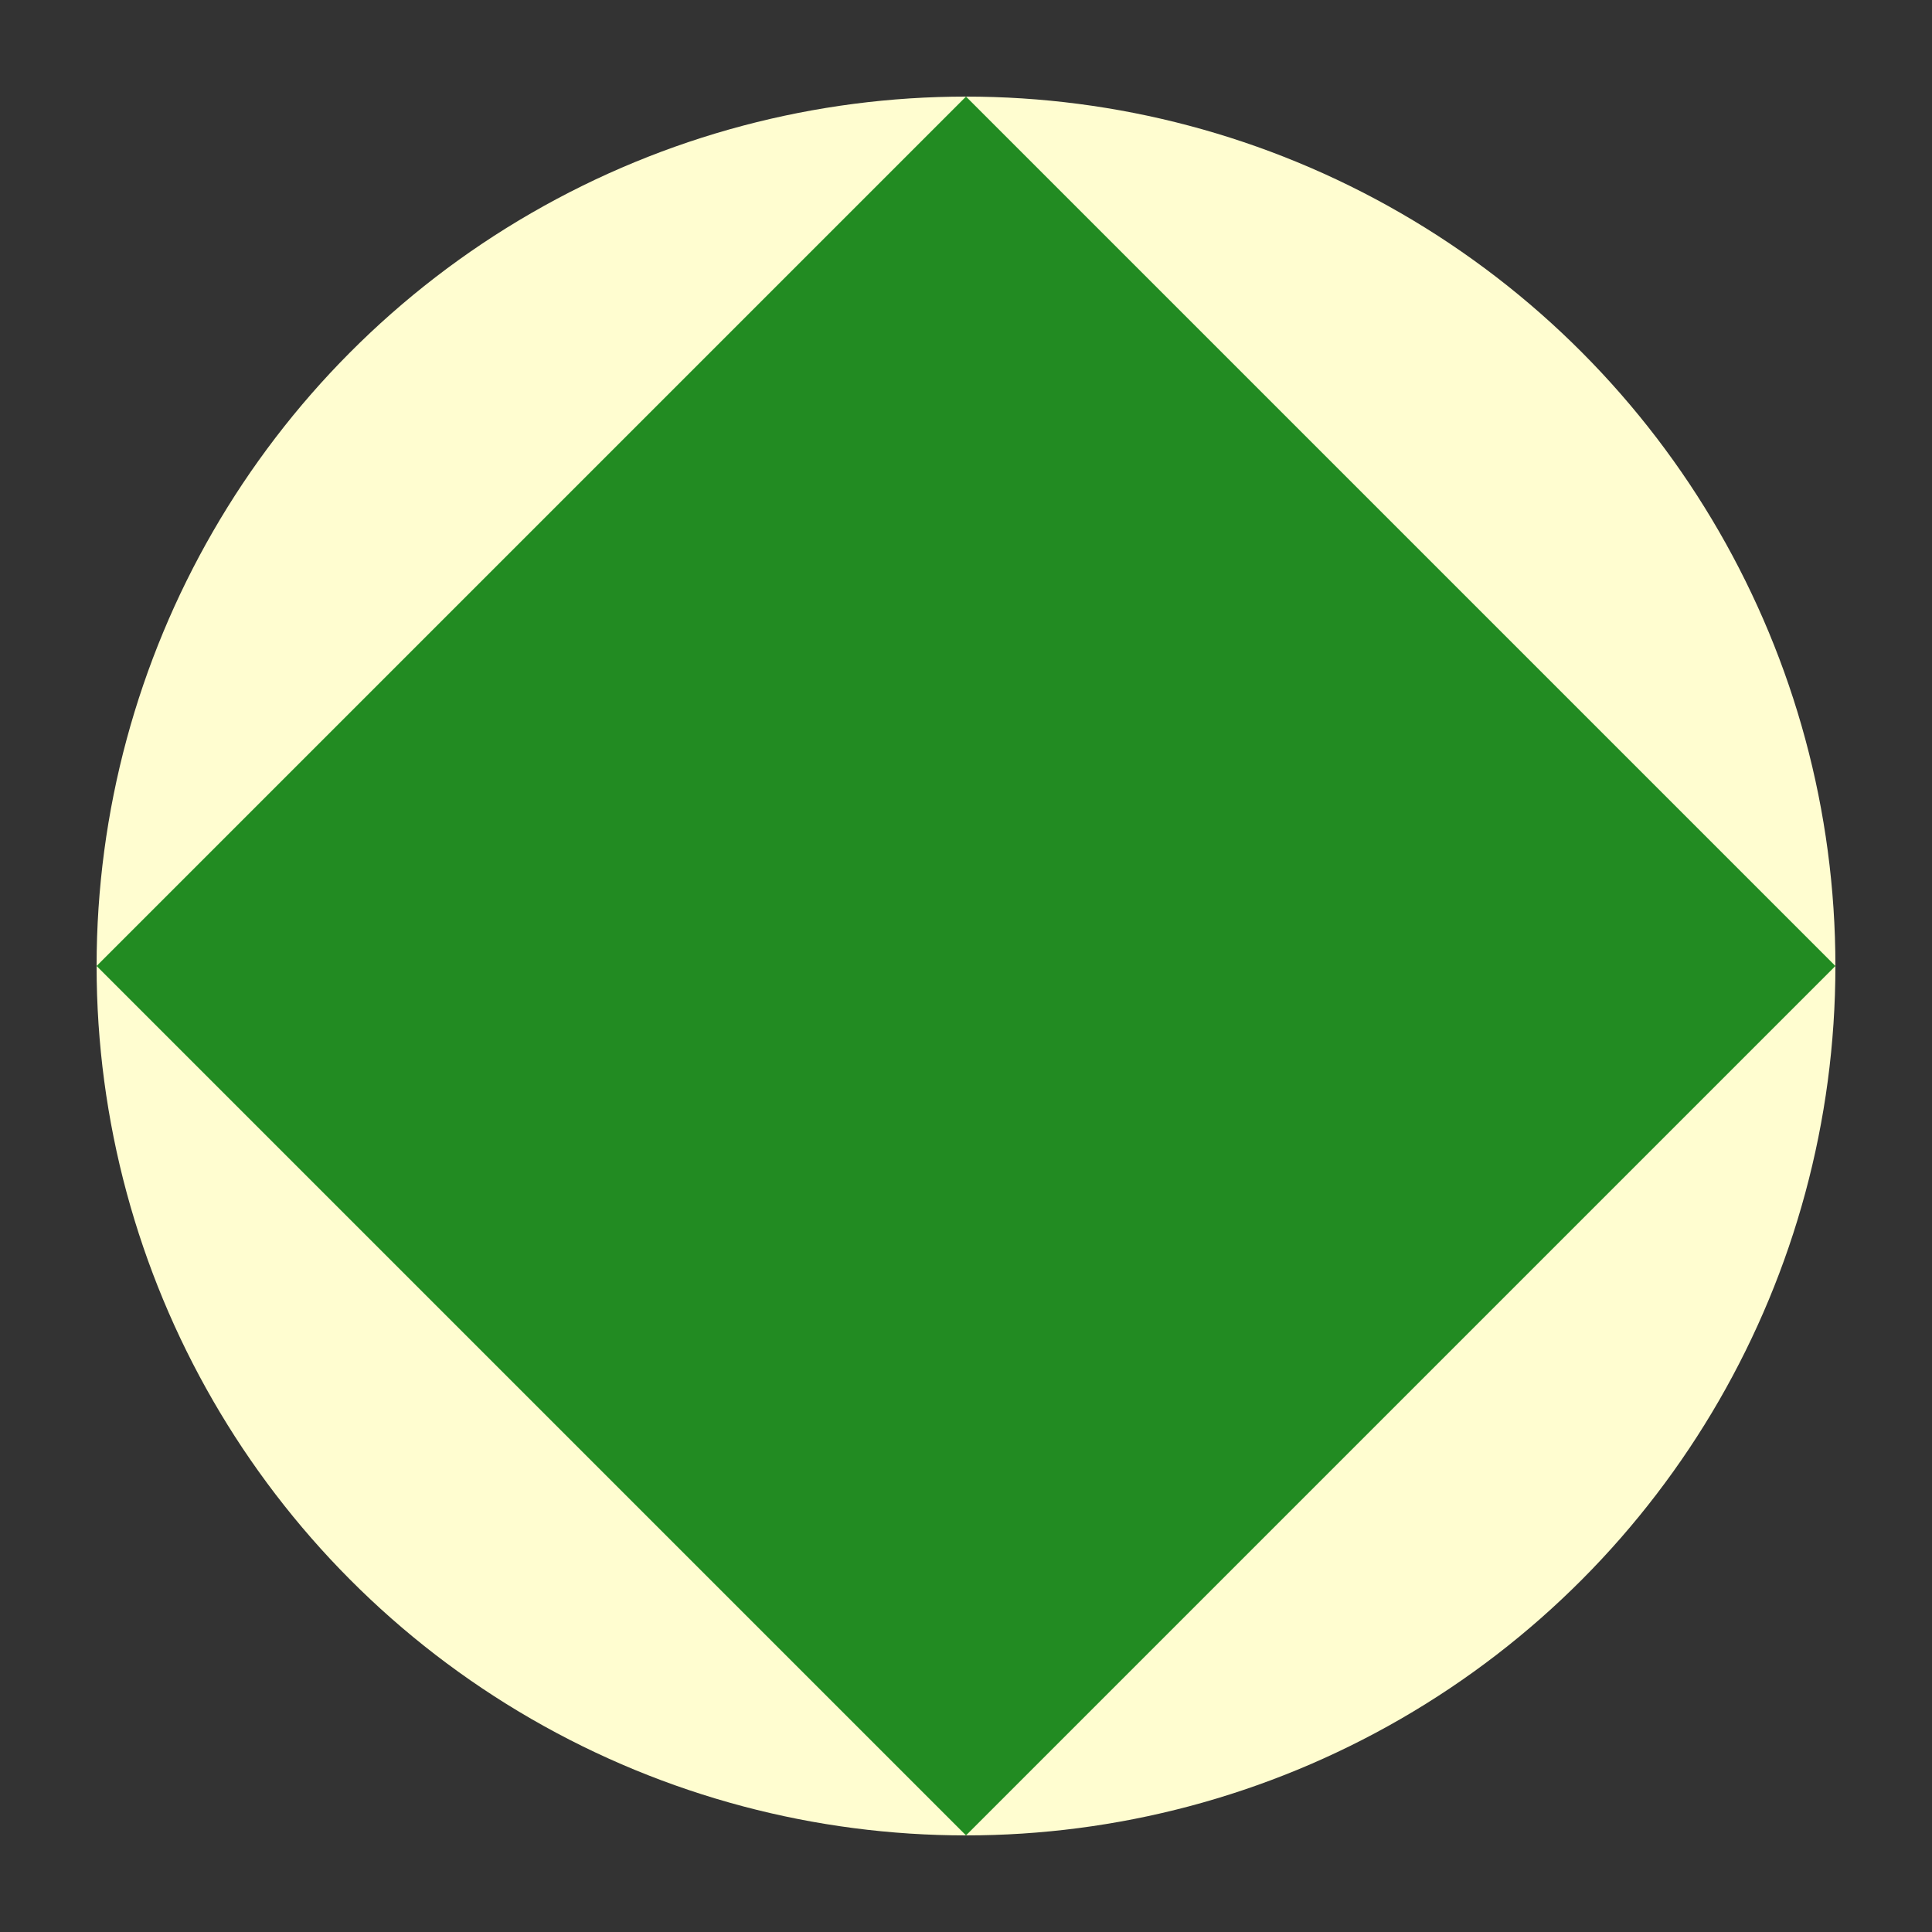 <svg xmlns="http://www.w3.org/2000/svg" viewBox="0 0 100 100" width="200" height="200">
    <rect x="0" y="0" width="100" height="100" fill="#333333" stroke="none"/>
    <circle cx="50" cy="50" r="45" fill="rgb(255, 253, 208)" />
    <path d="M50,5 L95,50 L50,95 L5,50 Z" fill="rgb(34, 139, 34)" />
  </svg>